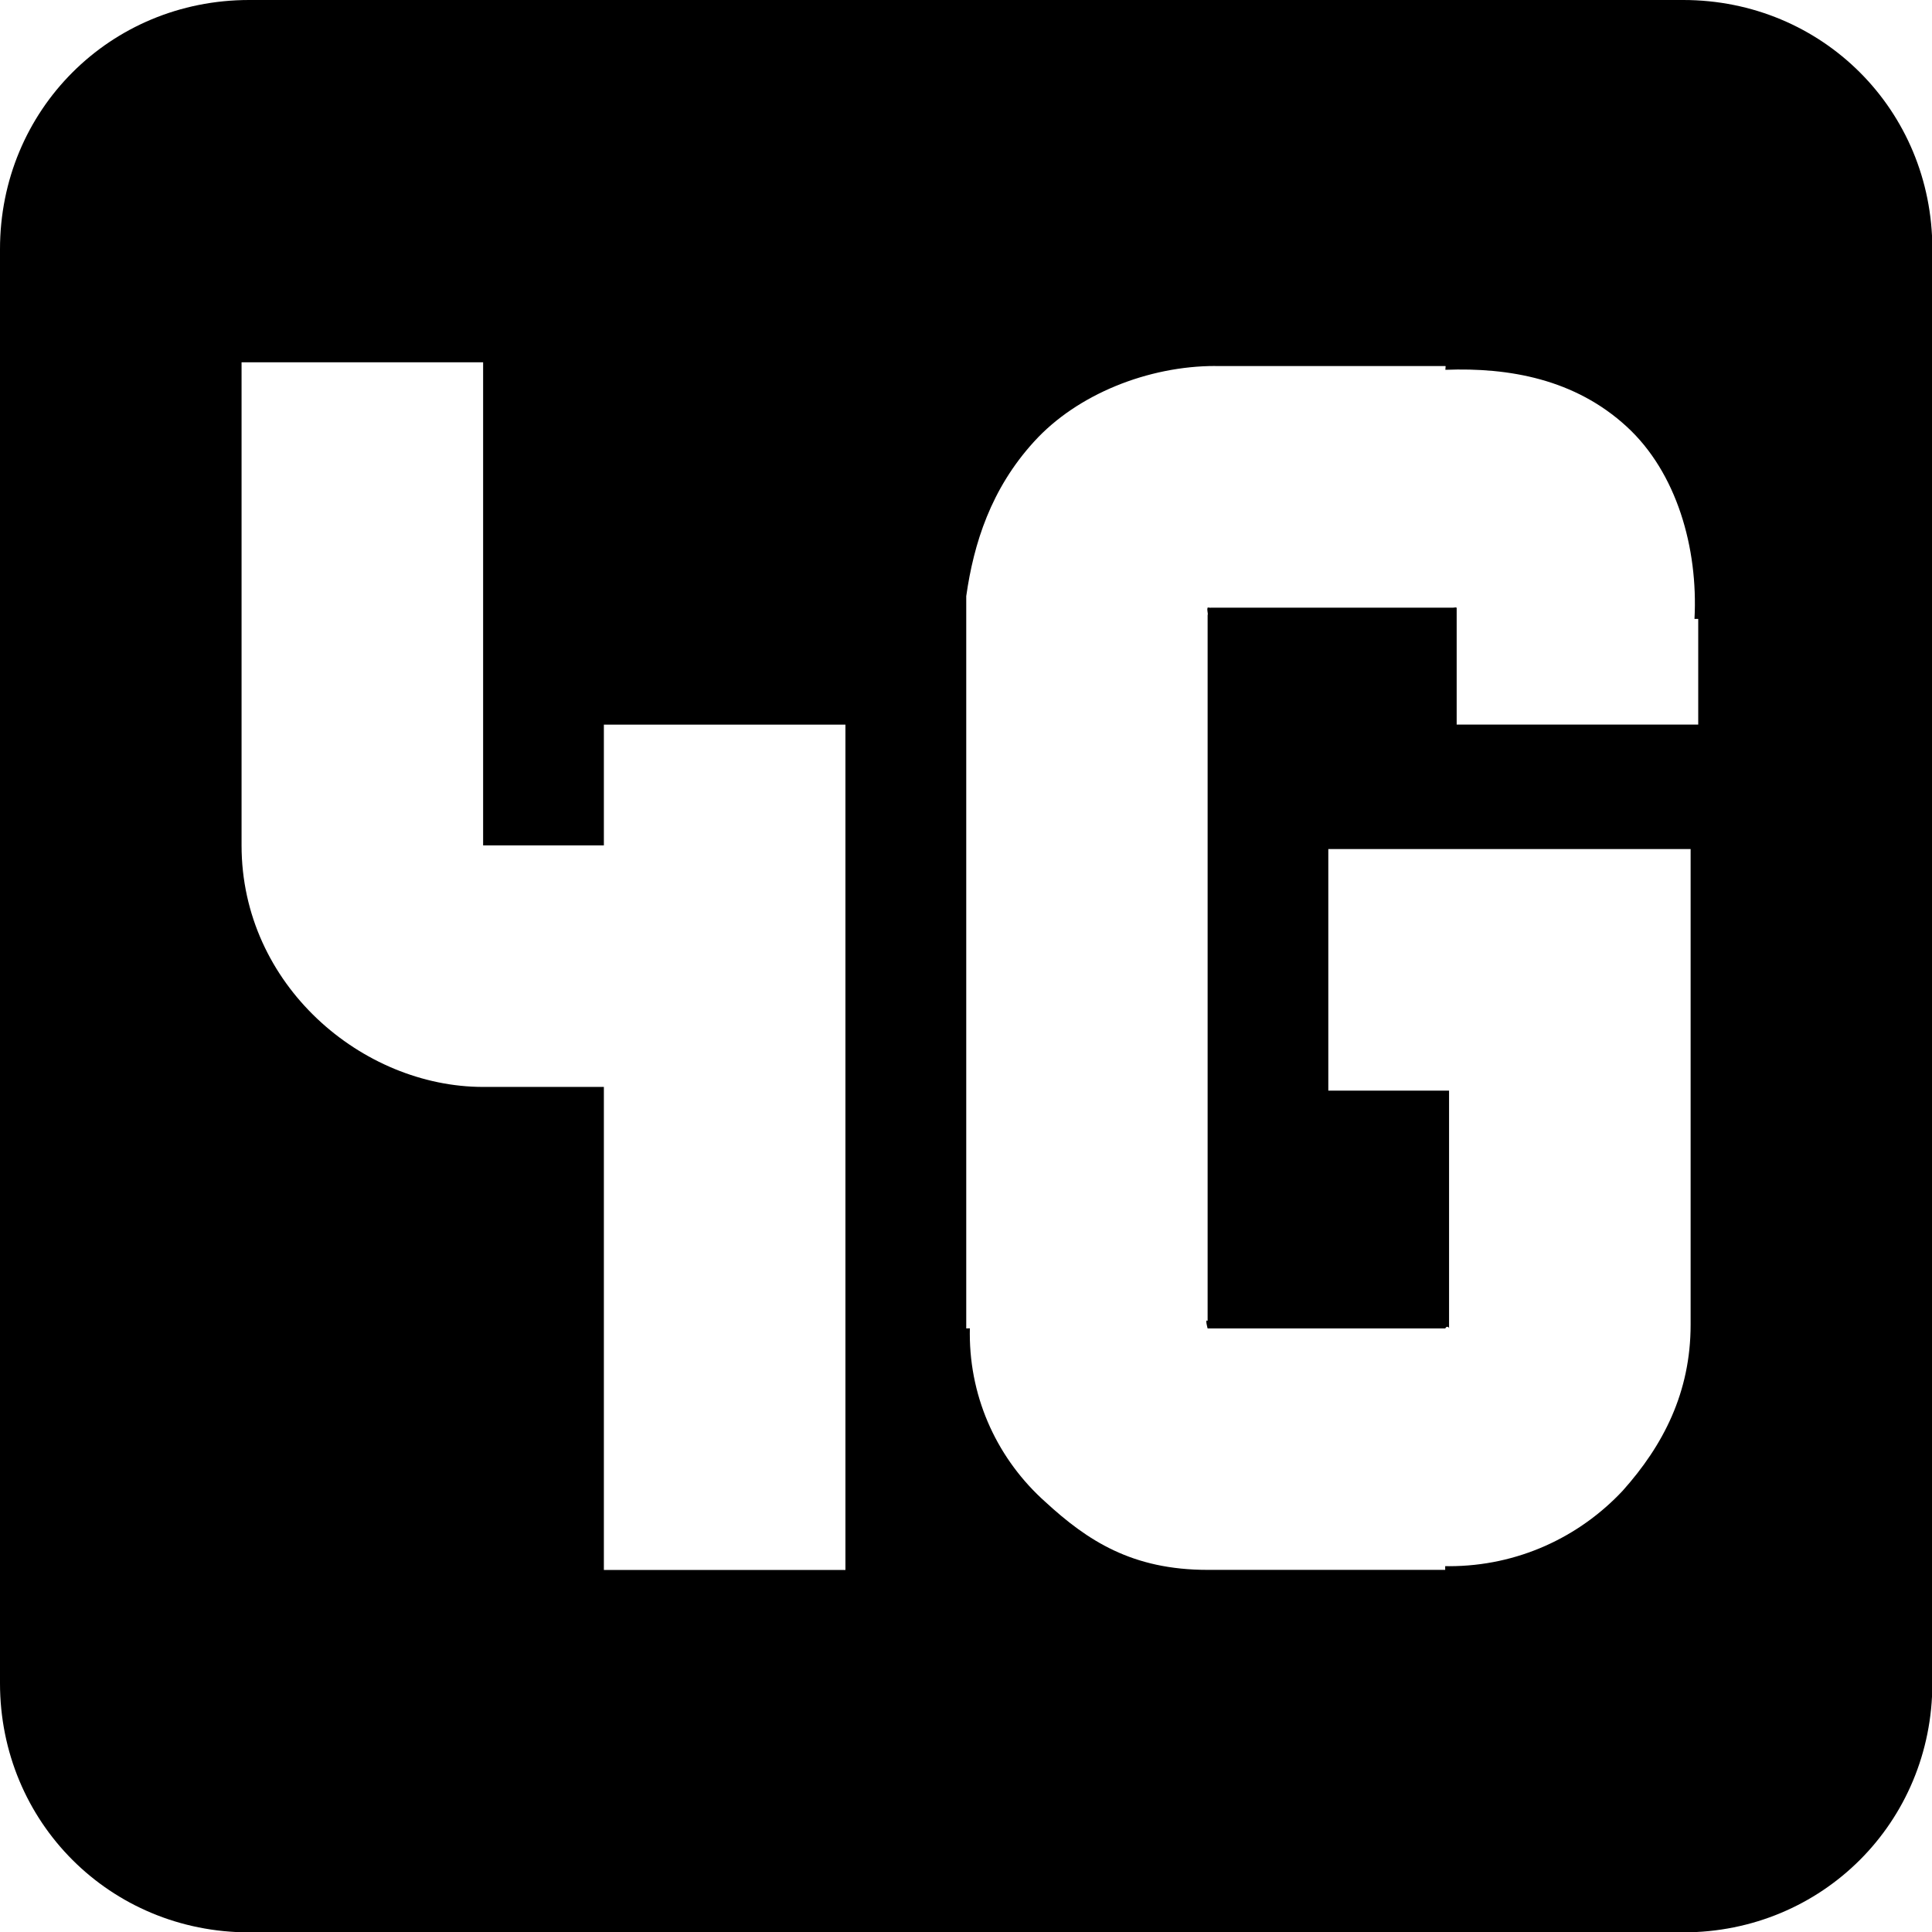 <!-- Generated by IcoMoon.io -->
<svg version="1.1" xmlns="http://www.w3.org/2000/svg" width="32" height="32" viewBox="0 0 32 32">
<title>network-cellular-4g</title>
<path d="M4.127 0c-2.304 0-4.127 1.824-4.127 4.127v23.752c0 2.302 1.824 4.127 4.127 4.127h23.752c2.302 0 4.127-1.824 4.127-4.127v-23.752c0-2.304-1.824-4.127-4.127-4.127zM4.001 6.001h4.001v8.001h2v-2h4.001v14.002h-4.001v-8.001h-2c-2 0-4.001-1.684-4.001-4.001zM20.129 6.063h3.813c0.006 0-0.006 0.064 0 0.062 1.054-0.040 2.144 0.154 3 0.94 0.83 0.76 1.186 2.014 1.124 3.186h0.062v1.75h-4.001v-1.936c-0.034-0.006 0.006-0.006-0.060 0h-4.005c-0.012 0.006-0.058-0.008-0.060 0-0.016 0.044 0.012 0.092 0 0.124v11.69c-0.048-0.044 0 0.124 0 0.124h3.937c0.014-0.040 0.060-0.032 0.062 0v-3.939h-2v-4.001h6.001v7.877c0 1.124-0.454 2-1.124 2.75-0.72 0.77-1.742 1.251-2.876 1.251-0.023 0-0.045-0-0.068-0.001l0.003 0v0.062h-3.935c-1.25 0-1.988-0.482-2.688-1.126-0.769-0.686-1.251-1.679-1.251-2.786 0-0.031 0-0.062 0.001-0.093l-0 0.005c0-0.004-0.062 0.004-0.060 0v-12.128c0.124-0.874 0.41-1.778 1.124-2.56 0.714-0.786 1.892-1.252 3-1.252z"></path>
</svg>
